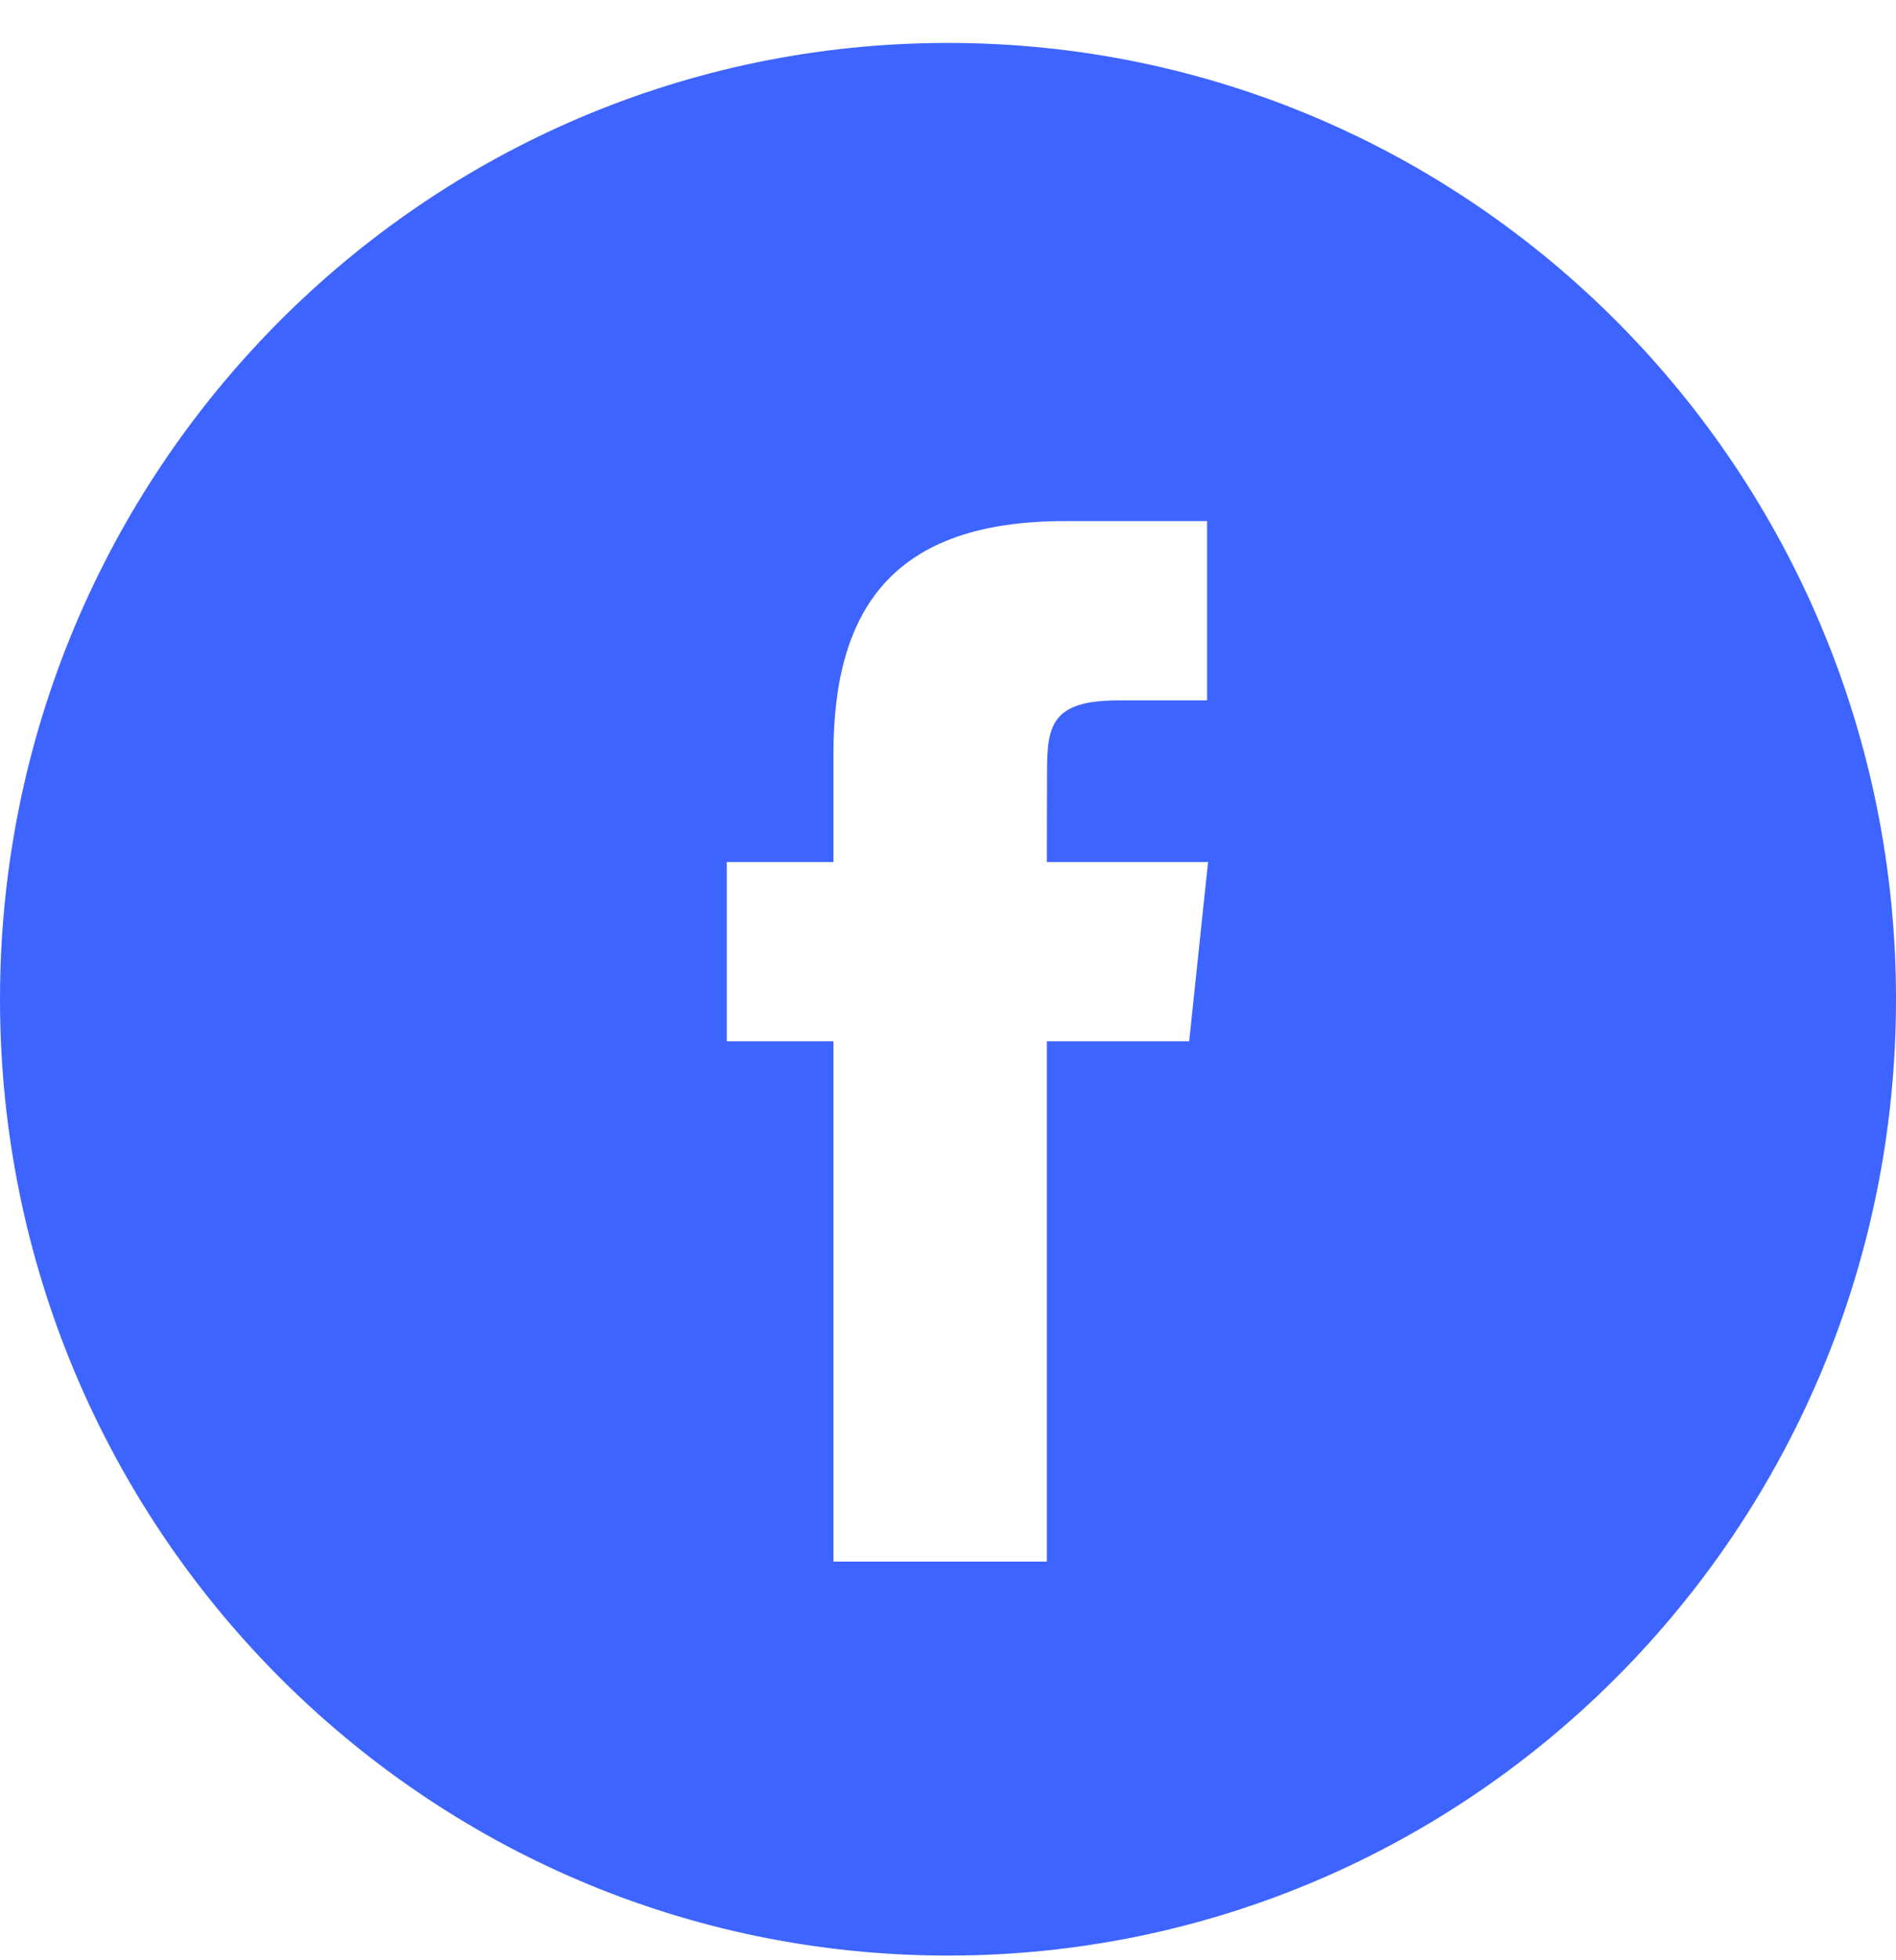 <svg width="30" height="31" viewBox="0 0 30 31" fill="none" xmlns="http://www.w3.org/2000/svg">
<path fill-rule="evenodd" clip-rule="evenodd" d="M15 0.679C6.716 0.679 0 7.45 0 15.803C0 24.155 6.716 30.926 15 30.926C23.284 30.926 30 24.155 30 15.803C30 7.45 23.284 0.679 15 0.679ZM16.564 16.467V24.695H13.187V16.467H11.5V13.632H13.187V11.929C13.187 9.616 14.139 8.241 16.846 8.241H19.099V11.077H17.691C16.637 11.077 16.567 11.473 16.567 12.212L16.564 13.632H19.115L18.816 16.467H16.564Z" fill="#3E64FF"/>
</svg>
